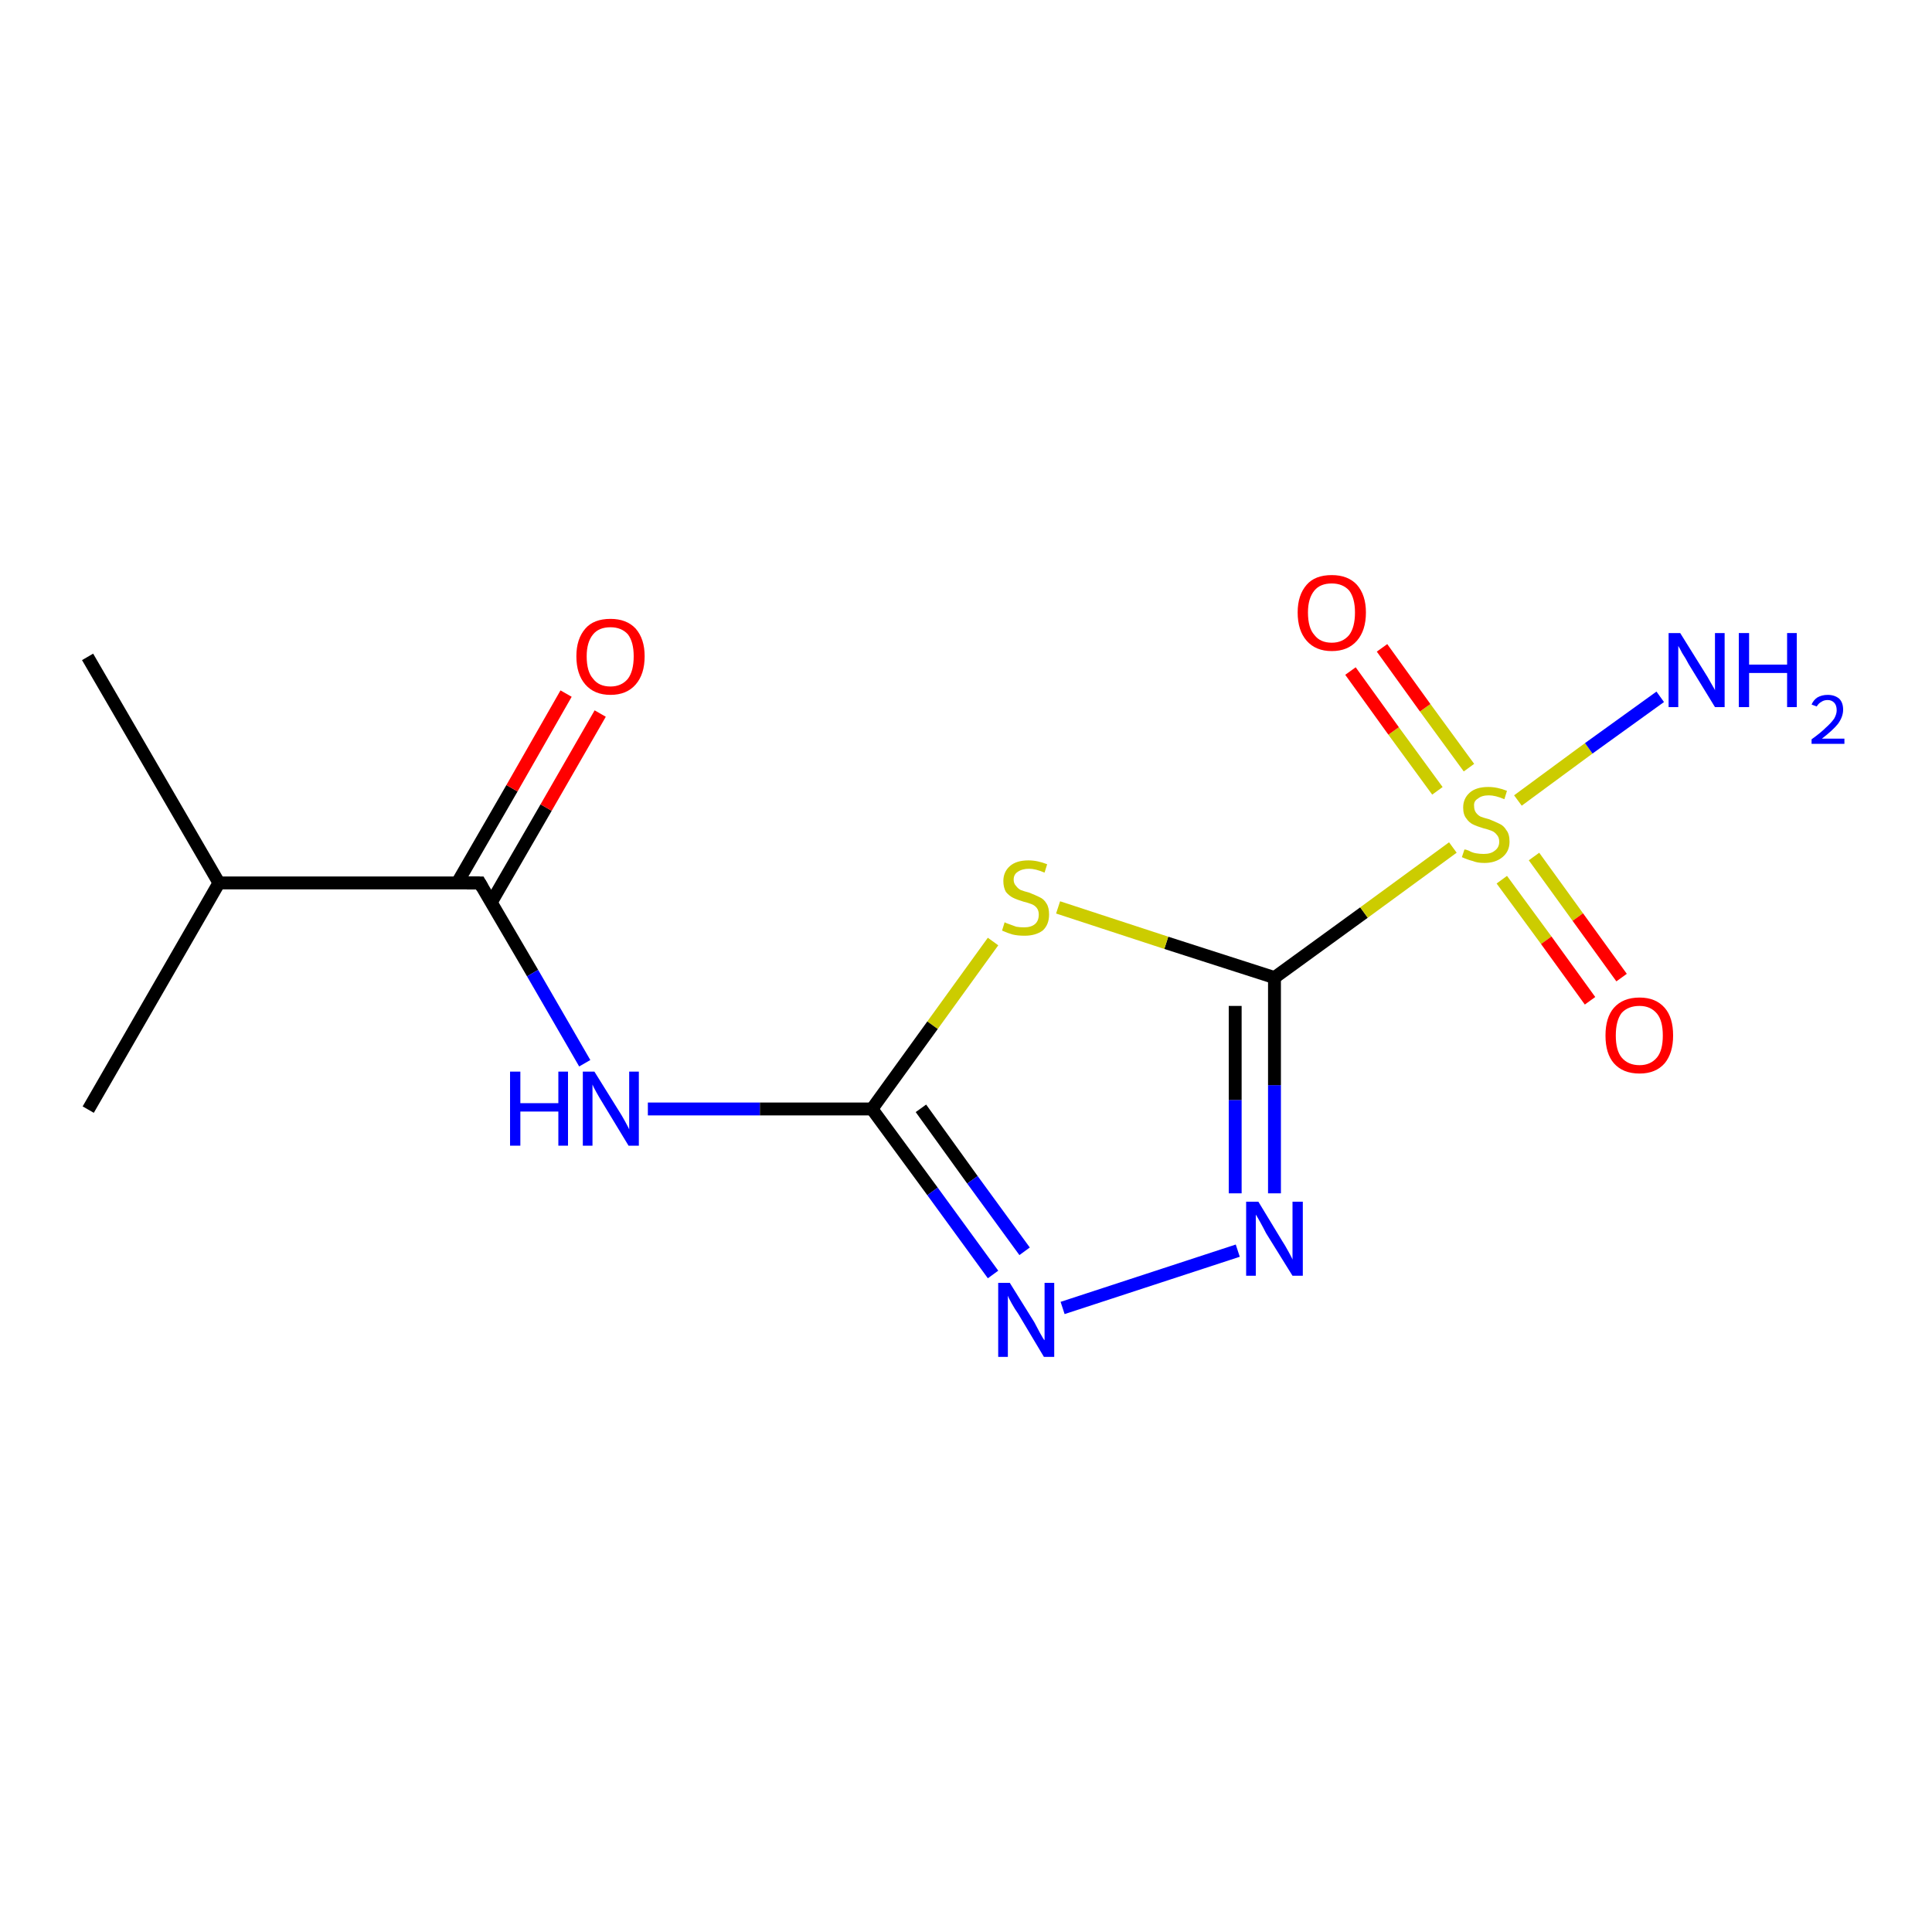 <?xml version='1.0' encoding='iso-8859-1'?>
<svg version='1.1' baseProfile='full'
              xmlns='http://www.w3.org/2000/svg'
                      xmlns:rdkit='http://www.rdkit.org/xml'
                      xmlns:xlink='http://www.w3.org/1999/xlink'
                  xml:space='preserve'
width='300px' height='300px' viewBox='0 0 300 300'>
<!-- END OF HEADER -->
<rect style='opacity:1.0;fill:#FFFFFF;stroke:none' width='300.0' height='300.0' x='0.0' y='0.0'> </rect>
<path class='bond-0 atom-0 atom-1' d='M 13.6,102.0 L 34.0,137.1' style='fill:none;fill-rule:evenodd;stroke:#000000;stroke-width:2.0px;stroke-linecap:butt;stroke-linejoin:miter;stroke-opacity:1' />
<path class='bond-1 atom-1 atom-2' d='M 34.0,137.1 L 13.7,172.3' style='fill:none;fill-rule:evenodd;stroke:#000000;stroke-width:2.0px;stroke-linecap:butt;stroke-linejoin:miter;stroke-opacity:1' />
<path class='bond-2 atom-1 atom-3' d='M 34.0,137.1 L 74.5,137.1' style='fill:none;fill-rule:evenodd;stroke:#000000;stroke-width:2.0px;stroke-linecap:butt;stroke-linejoin:miter;stroke-opacity:1' />
<path class='bond-3 atom-3 atom-4' d='M 76.3,140.1 L 84.8,125.4' style='fill:none;fill-rule:evenodd;stroke:#000000;stroke-width:2.0px;stroke-linecap:butt;stroke-linejoin:miter;stroke-opacity:1' />
<path class='bond-3 atom-3 atom-4' d='M 84.8,125.4 L 93.2,110.8' style='fill:none;fill-rule:evenodd;stroke:#FF0000;stroke-width:2.0px;stroke-linecap:butt;stroke-linejoin:miter;stroke-opacity:1' />
<path class='bond-3 atom-3 atom-4' d='M 71.0,137.1 L 79.5,122.4' style='fill:none;fill-rule:evenodd;stroke:#000000;stroke-width:2.0px;stroke-linecap:butt;stroke-linejoin:miter;stroke-opacity:1' />
<path class='bond-3 atom-3 atom-4' d='M 79.5,122.4 L 87.9,107.7' style='fill:none;fill-rule:evenodd;stroke:#FF0000;stroke-width:2.0px;stroke-linecap:butt;stroke-linejoin:miter;stroke-opacity:1' />
<path class='bond-4 atom-3 atom-5' d='M 74.5,137.1 L 82.7,151.1' style='fill:none;fill-rule:evenodd;stroke:#000000;stroke-width:2.0px;stroke-linecap:butt;stroke-linejoin:miter;stroke-opacity:1' />
<path class='bond-4 atom-3 atom-5' d='M 82.7,151.1 L 90.8,165.1' style='fill:none;fill-rule:evenodd;stroke:#0000FF;stroke-width:2.0px;stroke-linecap:butt;stroke-linejoin:miter;stroke-opacity:1' />
<path class='bond-5 atom-5 atom-6' d='M 100.6,172.2 L 118.0,172.2' style='fill:none;fill-rule:evenodd;stroke:#0000FF;stroke-width:2.0px;stroke-linecap:butt;stroke-linejoin:miter;stroke-opacity:1' />
<path class='bond-5 atom-5 atom-6' d='M 118.0,172.2 L 135.4,172.2' style='fill:none;fill-rule:evenodd;stroke:#000000;stroke-width:2.0px;stroke-linecap:butt;stroke-linejoin:miter;stroke-opacity:1' />
<path class='bond-6 atom-6 atom-7' d='M 135.4,172.2 L 144.8,185.0' style='fill:none;fill-rule:evenodd;stroke:#000000;stroke-width:2.0px;stroke-linecap:butt;stroke-linejoin:miter;stroke-opacity:1' />
<path class='bond-6 atom-6 atom-7' d='M 144.8,185.0 L 154.2,197.9' style='fill:none;fill-rule:evenodd;stroke:#0000FF;stroke-width:2.0px;stroke-linecap:butt;stroke-linejoin:miter;stroke-opacity:1' />
<path class='bond-6 atom-6 atom-7' d='M 143.0,172.1 L 151.0,183.2' style='fill:none;fill-rule:evenodd;stroke:#000000;stroke-width:2.0px;stroke-linecap:butt;stroke-linejoin:miter;stroke-opacity:1' />
<path class='bond-6 atom-6 atom-7' d='M 151.0,183.2 L 159.1,194.3' style='fill:none;fill-rule:evenodd;stroke:#0000FF;stroke-width:2.0px;stroke-linecap:butt;stroke-linejoin:miter;stroke-opacity:1' />
<path class='bond-7 atom-7 atom-8' d='M 165.0,203.1 L 192.2,194.2' style='fill:none;fill-rule:evenodd;stroke:#0000FF;stroke-width:2.0px;stroke-linecap:butt;stroke-linejoin:miter;stroke-opacity:1' />
<path class='bond-8 atom-8 atom-9' d='M 197.9,185.3 L 197.9,168.5' style='fill:none;fill-rule:evenodd;stroke:#0000FF;stroke-width:2.0px;stroke-linecap:butt;stroke-linejoin:miter;stroke-opacity:1' />
<path class='bond-8 atom-8 atom-9' d='M 197.9,168.5 L 197.9,151.8' style='fill:none;fill-rule:evenodd;stroke:#000000;stroke-width:2.0px;stroke-linecap:butt;stroke-linejoin:miter;stroke-opacity:1' />
<path class='bond-8 atom-8 atom-9' d='M 191.8,185.3 L 191.8,170.8' style='fill:none;fill-rule:evenodd;stroke:#0000FF;stroke-width:2.0px;stroke-linecap:butt;stroke-linejoin:miter;stroke-opacity:1' />
<path class='bond-8 atom-8 atom-9' d='M 191.8,170.8 L 191.8,156.2' style='fill:none;fill-rule:evenodd;stroke:#000000;stroke-width:2.0px;stroke-linecap:butt;stroke-linejoin:miter;stroke-opacity:1' />
<path class='bond-9 atom-9 atom-10' d='M 197.9,151.8 L 211.8,141.7' style='fill:none;fill-rule:evenodd;stroke:#000000;stroke-width:2.0px;stroke-linecap:butt;stroke-linejoin:miter;stroke-opacity:1' />
<path class='bond-9 atom-9 atom-10' d='M 211.8,141.7 L 225.6,131.6' style='fill:none;fill-rule:evenodd;stroke:#CCCC00;stroke-width:2.0px;stroke-linecap:butt;stroke-linejoin:miter;stroke-opacity:1' />
<path class='bond-10 atom-10 atom-11' d='M 235.7,124.3 L 246.7,116.2' style='fill:none;fill-rule:evenodd;stroke:#CCCC00;stroke-width:2.0px;stroke-linecap:butt;stroke-linejoin:miter;stroke-opacity:1' />
<path class='bond-10 atom-10 atom-11' d='M 246.7,116.2 L 257.8,108.2' style='fill:none;fill-rule:evenodd;stroke:#0000FF;stroke-width:2.0px;stroke-linecap:butt;stroke-linejoin:miter;stroke-opacity:1' />
<path class='bond-11 atom-10 atom-12' d='M 233.2,136.6 L 240.1,146.0' style='fill:none;fill-rule:evenodd;stroke:#CCCC00;stroke-width:2.0px;stroke-linecap:butt;stroke-linejoin:miter;stroke-opacity:1' />
<path class='bond-11 atom-10 atom-12' d='M 240.1,146.0 L 246.9,155.4' style='fill:none;fill-rule:evenodd;stroke:#FF0000;stroke-width:2.0px;stroke-linecap:butt;stroke-linejoin:miter;stroke-opacity:1' />
<path class='bond-11 atom-10 atom-12' d='M 238.2,133.0 L 245.0,142.4' style='fill:none;fill-rule:evenodd;stroke:#CCCC00;stroke-width:2.0px;stroke-linecap:butt;stroke-linejoin:miter;stroke-opacity:1' />
<path class='bond-11 atom-10 atom-12' d='M 245.0,142.4 L 251.8,151.8' style='fill:none;fill-rule:evenodd;stroke:#FF0000;stroke-width:2.0px;stroke-linecap:butt;stroke-linejoin:miter;stroke-opacity:1' />
<path class='bond-12 atom-10 atom-13' d='M 228.1,119.2 L 221.3,109.9' style='fill:none;fill-rule:evenodd;stroke:#CCCC00;stroke-width:2.0px;stroke-linecap:butt;stroke-linejoin:miter;stroke-opacity:1' />
<path class='bond-12 atom-10 atom-13' d='M 221.3,109.9 L 214.6,100.6' style='fill:none;fill-rule:evenodd;stroke:#FF0000;stroke-width:2.0px;stroke-linecap:butt;stroke-linejoin:miter;stroke-opacity:1' />
<path class='bond-12 atom-10 atom-13' d='M 223.2,122.8 L 216.4,113.5' style='fill:none;fill-rule:evenodd;stroke:#CCCC00;stroke-width:2.0px;stroke-linecap:butt;stroke-linejoin:miter;stroke-opacity:1' />
<path class='bond-12 atom-10 atom-13' d='M 216.4,113.5 L 209.7,104.2' style='fill:none;fill-rule:evenodd;stroke:#FF0000;stroke-width:2.0px;stroke-linecap:butt;stroke-linejoin:miter;stroke-opacity:1' />
<path class='bond-13 atom-9 atom-14' d='M 197.9,151.8 L 181.1,146.4' style='fill:none;fill-rule:evenodd;stroke:#000000;stroke-width:2.0px;stroke-linecap:butt;stroke-linejoin:miter;stroke-opacity:1' />
<path class='bond-13 atom-9 atom-14' d='M 181.1,146.4 L 164.3,140.9' style='fill:none;fill-rule:evenodd;stroke:#CCCC00;stroke-width:2.0px;stroke-linecap:butt;stroke-linejoin:miter;stroke-opacity:1' />
<path class='bond-14 atom-14 atom-6' d='M 154.2,146.2 L 144.8,159.2' style='fill:none;fill-rule:evenodd;stroke:#CCCC00;stroke-width:2.0px;stroke-linecap:butt;stroke-linejoin:miter;stroke-opacity:1' />
<path class='bond-14 atom-14 atom-6' d='M 144.8,159.2 L 135.4,172.2' style='fill:none;fill-rule:evenodd;stroke:#000000;stroke-width:2.0px;stroke-linecap:butt;stroke-linejoin:miter;stroke-opacity:1' />
<path d='M 72.5,137.1 L 74.5,137.1 L 74.9,137.8' style='fill:none;stroke:#000000;stroke-width:2.0px;stroke-linecap:butt;stroke-linejoin:miter;stroke-opacity:1;' />
<path class='atom-4' d='M 89.5 101.9
Q 89.5 99.2, 90.9 97.6
Q 92.2 96.1, 94.8 96.1
Q 97.3 96.1, 98.7 97.6
Q 100.1 99.2, 100.1 101.9
Q 100.1 104.7, 98.7 106.3
Q 97.3 107.9, 94.8 107.9
Q 92.3 107.9, 90.9 106.3
Q 89.5 104.7, 89.5 101.9
M 94.8 106.6
Q 96.5 106.6, 97.5 105.4
Q 98.4 104.2, 98.4 101.9
Q 98.4 99.7, 97.5 98.5
Q 96.5 97.4, 94.8 97.4
Q 93.0 97.4, 92.1 98.5
Q 91.1 99.7, 91.1 101.9
Q 91.1 104.3, 92.1 105.4
Q 93.0 106.6, 94.8 106.6
' fill='#FF0000'/>
<path class='atom-5' d='M 79.2 166.4
L 80.8 166.4
L 80.8 171.3
L 86.7 171.3
L 86.7 166.4
L 88.2 166.4
L 88.2 177.9
L 86.7 177.9
L 86.7 172.6
L 80.8 172.6
L 80.8 177.9
L 79.2 177.9
L 79.2 166.4
' fill='#0000FF'/>
<path class='atom-5' d='M 92.3 166.4
L 96.1 172.5
Q 96.5 173.1, 97.1 174.2
Q 97.7 175.3, 97.7 175.4
L 97.7 166.4
L 99.2 166.4
L 99.2 177.9
L 97.6 177.9
L 93.6 171.3
Q 93.1 170.5, 92.6 169.6
Q 92.1 168.7, 92.0 168.4
L 92.0 177.9
L 90.5 177.9
L 90.5 166.4
L 92.3 166.4
' fill='#0000FF'/>
<path class='atom-7' d='M 156.8 199.2
L 160.6 205.3
Q 160.9 205.9, 161.5 207.0
Q 162.1 208.1, 162.2 208.1
L 162.2 199.2
L 163.7 199.2
L 163.7 210.7
L 162.1 210.7
L 158.1 204.0
Q 157.6 203.3, 157.1 202.4
Q 156.6 201.5, 156.5 201.2
L 156.5 210.7
L 155.0 210.7
L 155.0 199.2
L 156.8 199.2
' fill='#0000FF'/>
<path class='atom-8' d='M 195.4 186.6
L 199.1 192.7
Q 199.5 193.3, 200.1 194.4
Q 200.7 195.5, 200.7 195.6
L 200.7 186.6
L 202.3 186.6
L 202.3 198.1
L 200.7 198.1
L 196.6 191.5
Q 196.2 190.7, 195.7 189.8
Q 195.2 188.9, 195.0 188.6
L 195.0 198.1
L 193.5 198.1
L 193.5 186.6
L 195.4 186.6
' fill='#0000FF'/>
<path class='atom-10' d='M 227.4 131.9
Q 227.6 131.9, 228.1 132.1
Q 228.6 132.4, 229.2 132.5
Q 229.8 132.6, 230.4 132.6
Q 231.5 132.6, 232.1 132.1
Q 232.8 131.6, 232.8 130.7
Q 232.8 130.0, 232.4 129.6
Q 232.1 129.2, 231.6 129.0
Q 231.1 128.8, 230.3 128.6
Q 229.3 128.3, 228.7 128.0
Q 228.1 127.7, 227.7 127.1
Q 227.2 126.5, 227.2 125.4
Q 227.2 124.0, 228.2 123.1
Q 229.2 122.2, 231.1 122.2
Q 232.5 122.2, 234.0 122.8
L 233.6 124.1
Q 232.2 123.5, 231.2 123.5
Q 230.1 123.5, 229.5 124.0
Q 228.8 124.4, 228.9 125.2
Q 228.9 125.8, 229.2 126.2
Q 229.5 126.6, 229.9 126.8
Q 230.4 127.0, 231.2 127.2
Q 232.2 127.6, 232.8 127.9
Q 233.5 128.2, 233.9 128.9
Q 234.4 129.5, 234.4 130.7
Q 234.4 132.2, 233.3 133.1
Q 232.2 134.0, 230.5 134.0
Q 229.4 134.0, 228.7 133.7
Q 227.9 133.5, 227.0 133.1
L 227.4 131.9
' fill='#CCCC00'/>
<path class='atom-11' d='M 260.9 98.3
L 264.7 104.4
Q 265.1 105.0, 265.7 106.1
Q 266.3 107.1, 266.3 107.2
L 266.3 98.3
L 267.8 98.3
L 267.8 109.8
L 266.3 109.8
L 262.2 103.1
Q 261.8 102.3, 261.2 101.4
Q 260.8 100.6, 260.6 100.3
L 260.6 109.8
L 259.1 109.8
L 259.1 98.3
L 260.9 98.3
' fill='#0000FF'/>
<path class='atom-11' d='M 270.0 98.3
L 271.6 98.3
L 271.6 103.2
L 277.5 103.2
L 277.5 98.3
L 279.0 98.3
L 279.0 109.8
L 277.5 109.8
L 277.5 104.5
L 271.6 104.5
L 271.6 109.8
L 270.0 109.8
L 270.0 98.3
' fill='#0000FF'/>
<path class='atom-11' d='M 281.3 109.4
Q 281.6 108.7, 282.2 108.3
Q 282.9 107.9, 283.8 107.9
Q 284.9 107.9, 285.6 108.5
Q 286.2 109.1, 286.2 110.2
Q 286.2 111.3, 285.4 112.4
Q 284.6 113.4, 282.9 114.7
L 286.4 114.7
L 286.4 115.5
L 281.3 115.5
L 281.3 114.8
Q 282.7 113.8, 283.5 113.0
Q 284.3 112.3, 284.8 111.6
Q 285.2 110.9, 285.2 110.3
Q 285.2 109.5, 284.8 109.1
Q 284.4 108.7, 283.8 108.7
Q 283.2 108.7, 282.8 109.0
Q 282.4 109.2, 282.1 109.7
L 281.3 109.4
' fill='#0000FF'/>
<path class='atom-12' d='M 249.3 160.8
Q 249.3 158.0, 250.6 156.5
Q 252.0 154.9, 254.6 154.9
Q 257.1 154.9, 258.5 156.5
Q 259.8 158.0, 259.8 160.8
Q 259.8 163.5, 258.5 165.1
Q 257.1 166.7, 254.6 166.7
Q 252.0 166.7, 250.6 165.1
Q 249.3 163.6, 249.3 160.8
M 254.6 165.4
Q 256.3 165.4, 257.3 164.2
Q 258.2 163.1, 258.2 160.8
Q 258.2 158.5, 257.3 157.4
Q 256.3 156.2, 254.6 156.2
Q 252.8 156.2, 251.8 157.3
Q 250.9 158.5, 250.9 160.8
Q 250.9 163.1, 251.8 164.2
Q 252.8 165.4, 254.6 165.4
' fill='#FF0000'/>
<path class='atom-13' d='M 201.5 95.1
Q 201.5 92.4, 202.9 90.8
Q 204.2 89.3, 206.8 89.3
Q 209.3 89.3, 210.7 90.8
Q 212.1 92.4, 212.1 95.1
Q 212.1 97.9, 210.7 99.5
Q 209.3 101.1, 206.8 101.1
Q 204.3 101.1, 202.9 99.5
Q 201.5 97.9, 201.5 95.1
M 206.8 99.8
Q 208.5 99.8, 209.5 98.6
Q 210.4 97.4, 210.4 95.1
Q 210.4 92.9, 209.5 91.7
Q 208.5 90.6, 206.8 90.6
Q 205.0 90.6, 204.1 91.7
Q 203.1 92.9, 203.1 95.1
Q 203.1 97.5, 204.1 98.6
Q 205.0 99.8, 206.8 99.8
' fill='#FF0000'/>
<path class='atom-14' d='M 156.0 143.2
Q 156.1 143.3, 156.7 143.5
Q 157.2 143.7, 157.8 143.9
Q 158.4 144.0, 159.0 144.0
Q 160.1 144.0, 160.7 143.5
Q 161.3 143.0, 161.3 142.0
Q 161.3 141.4, 161.0 141.0
Q 160.7 140.6, 160.2 140.4
Q 159.7 140.2, 158.9 140.0
Q 157.9 139.7, 157.3 139.4
Q 156.7 139.1, 156.2 138.5
Q 155.8 137.8, 155.8 136.8
Q 155.8 135.4, 156.8 134.5
Q 157.8 133.6, 159.7 133.6
Q 161.1 133.6, 162.6 134.2
L 162.2 135.5
Q 160.8 134.9, 159.8 134.9
Q 158.7 134.9, 158.0 135.4
Q 157.4 135.8, 157.4 136.6
Q 157.4 137.2, 157.8 137.6
Q 158.1 138.0, 158.5 138.2
Q 159.0 138.4, 159.8 138.6
Q 160.8 139.0, 161.4 139.3
Q 162.1 139.6, 162.5 140.3
Q 162.9 140.9, 162.9 142.0
Q 162.9 143.6, 161.9 144.5
Q 160.8 145.3, 159.1 145.3
Q 158.0 145.3, 157.2 145.1
Q 156.5 144.9, 155.6 144.5
L 156.0 143.2
' fill='#CCCC00'/>
</svg>
